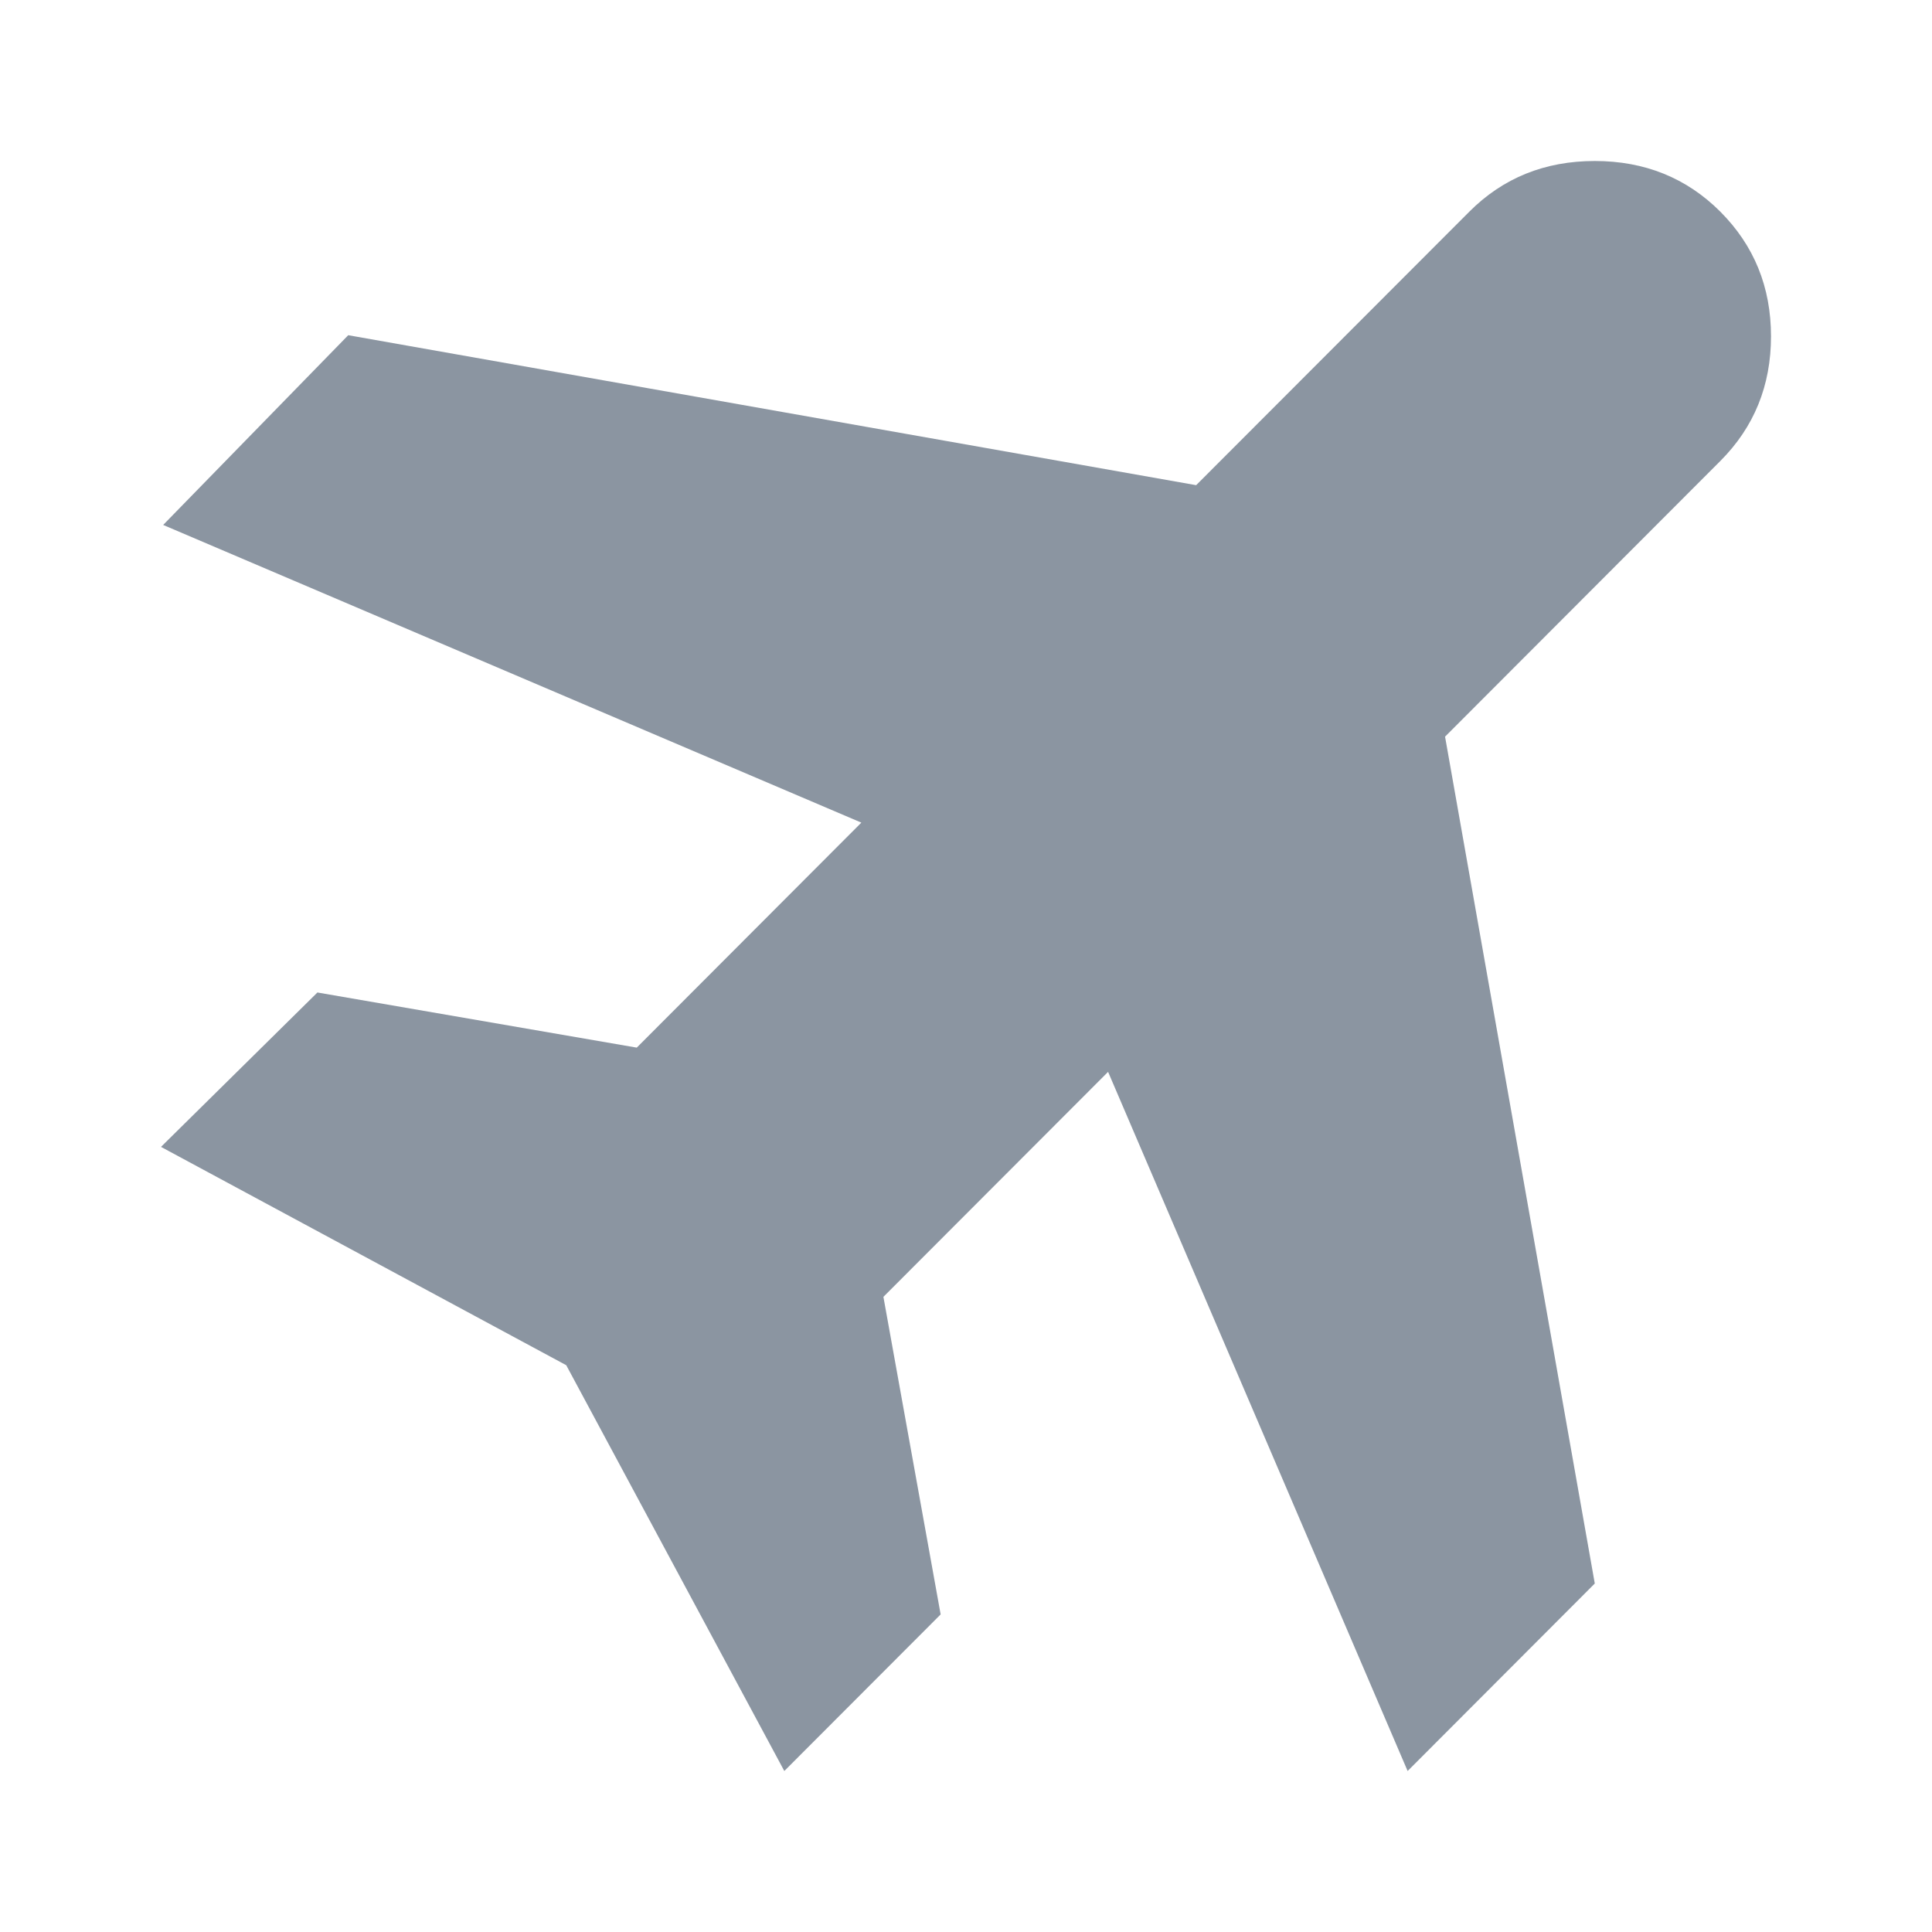 <svg width="24" height="24" viewBox="0 0 24 24" fill="none" xmlns="http://www.w3.org/2000/svg">
<path d="M9.743 22L7.034 16.959L2 14.247L3.943 12.329L7.91 13.014L10.7 10.219L2.027 6.521L4.326 4.164L14.859 6.027L18.252 2.63C18.671 2.21 19.191 2 19.811 2C20.431 2 20.951 2.21 21.371 2.63C21.79 3.05 22 3.566 22 4.178C22 4.79 21.79 5.306 21.371 5.726L17.951 9.151L19.811 19.671L17.486 22L13.765 13.315L10.974 16.11L11.685 20.055L9.743 22Z" fill="#8B95A1"/>
</svg>
